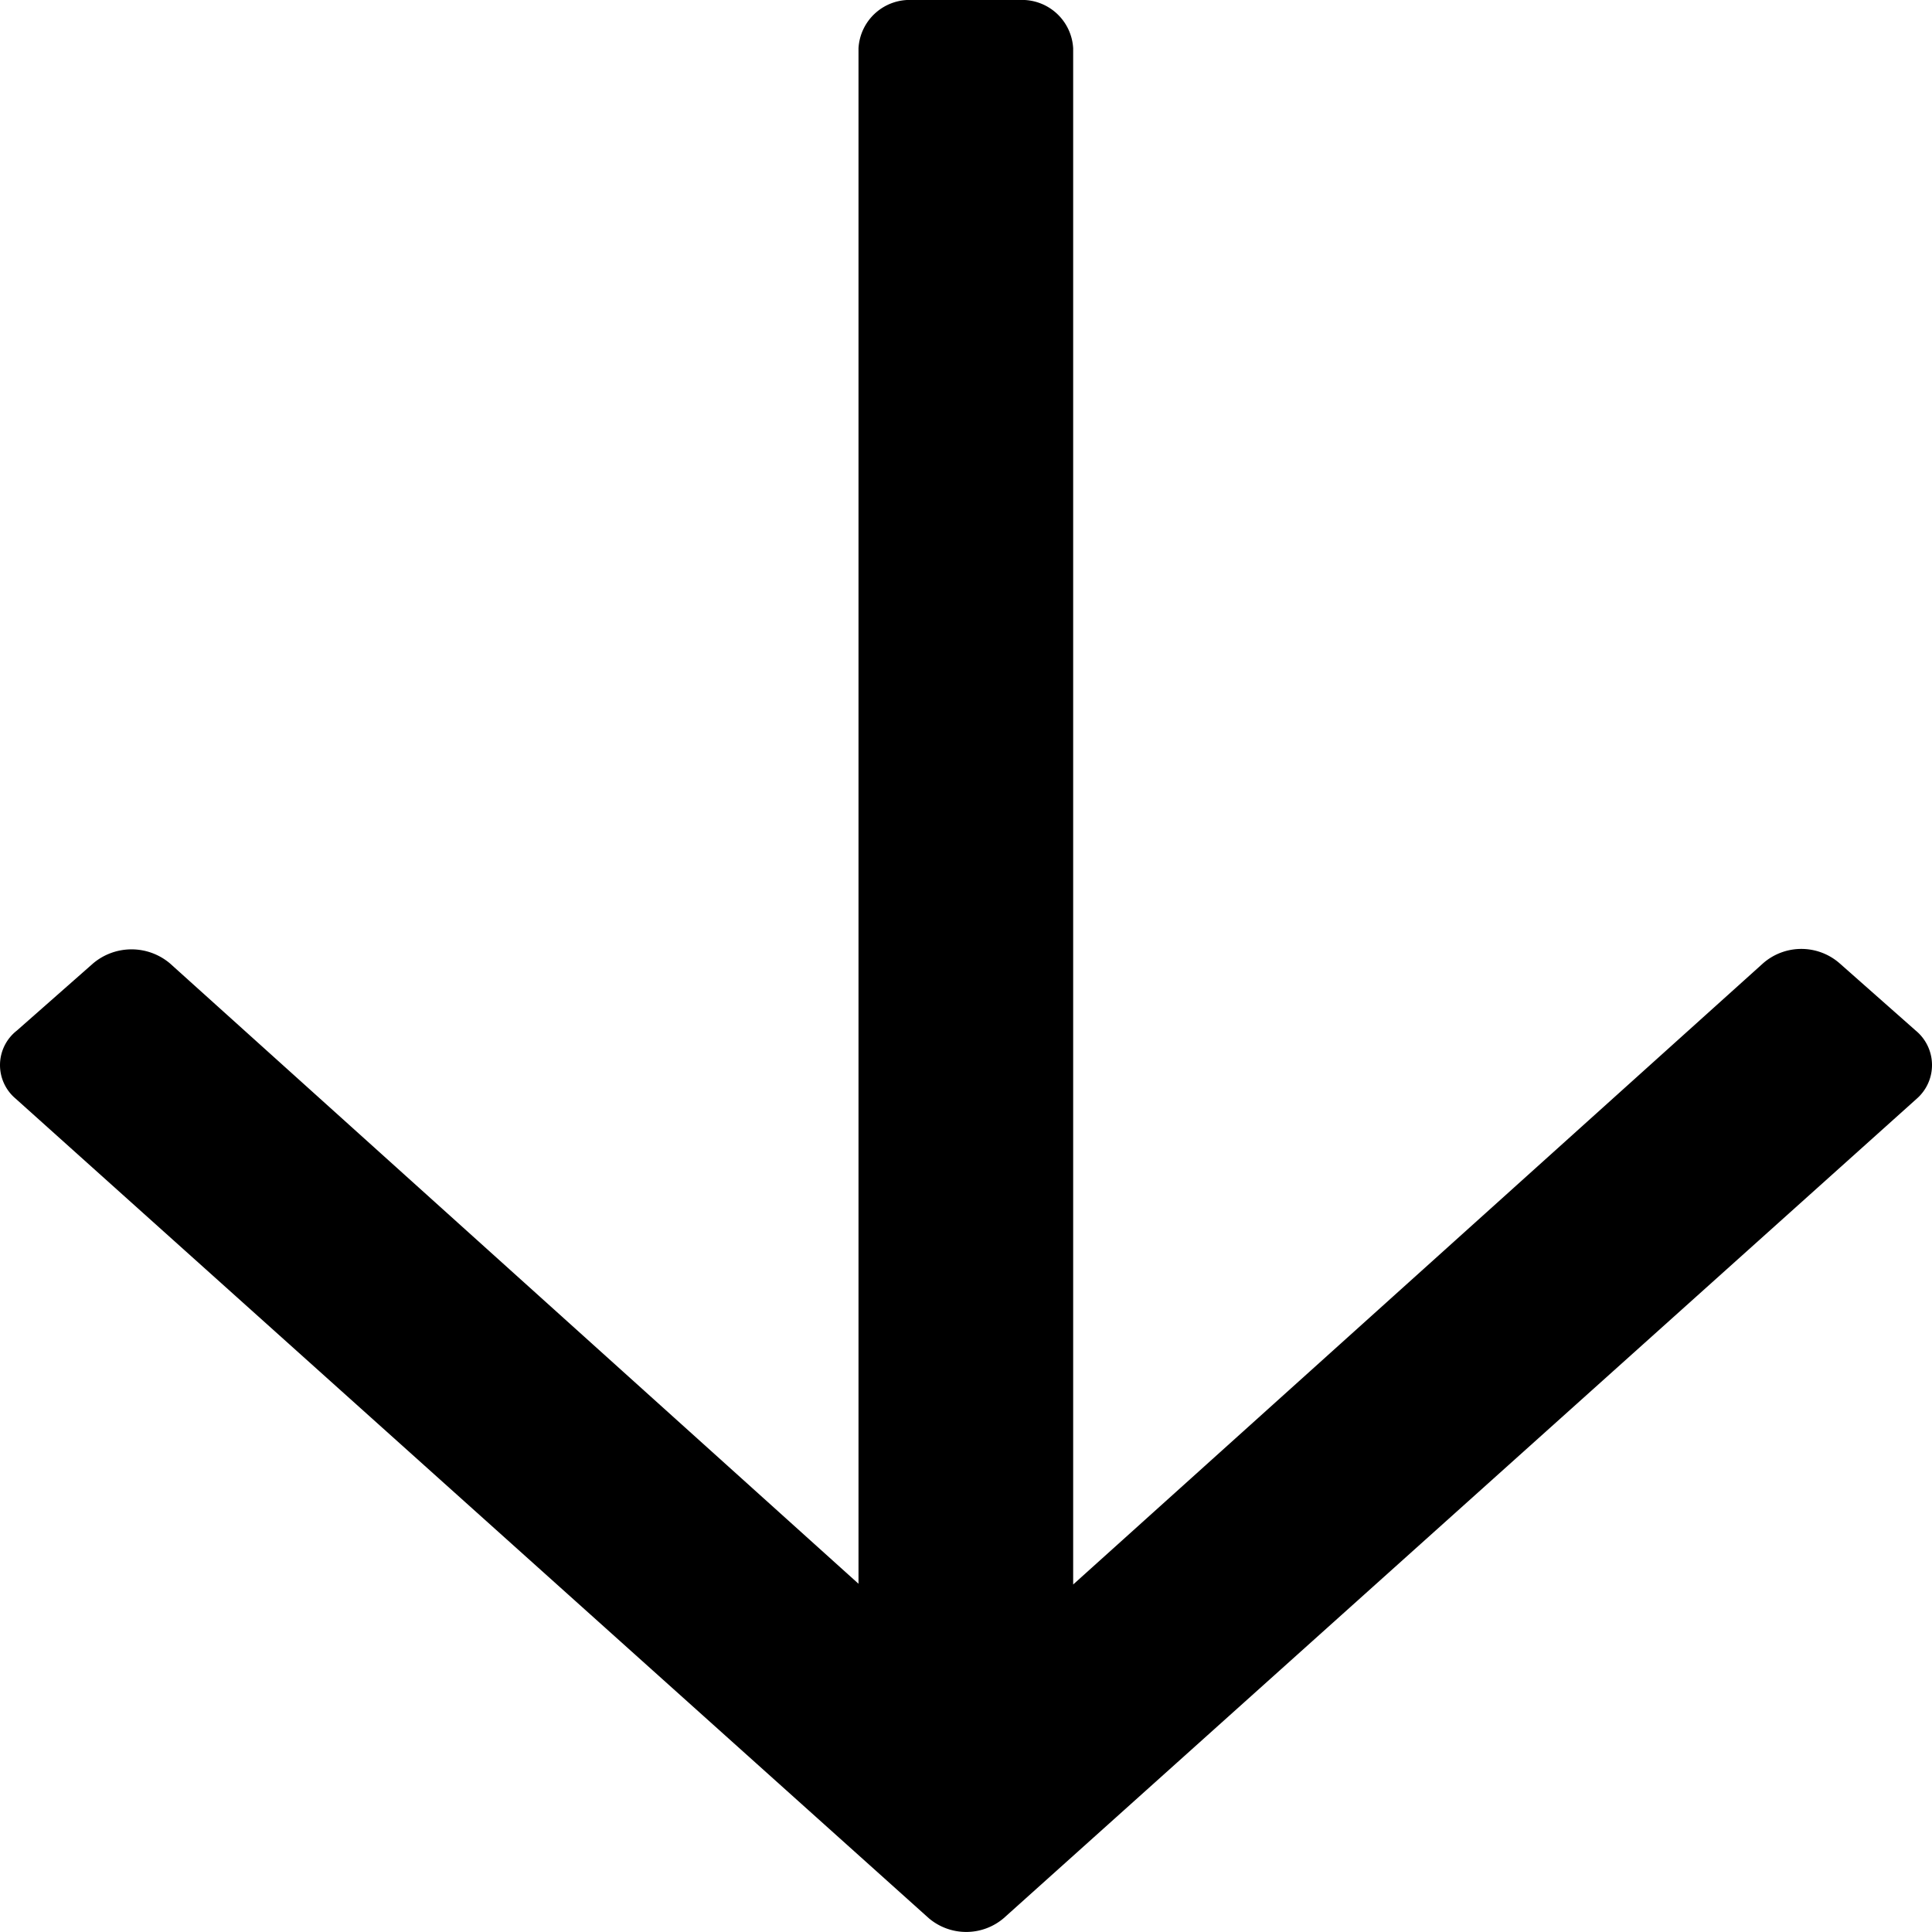 <svg xmlns="http://www.w3.org/2000/svg" viewBox="0 0 128 128"><title>down-arrow</title><path d="M57.263,104.928V3.2A3.392,3.392,0,0,1,60.819,0H67.93a3.391,3.391,0,0,1,3.555,3.2V104.977l45.7-41.149a3.849,3.849,0,0,1,5.086,0l5.037,4.452a2.959,2.959,0,0,1,.079,4.5l-60.5,54.3a3.831,3.831,0,0,1-4.974,0l-60.5-54.3a2.9,2.9,0,0,1,.087-4.5l5.053-4.452a3.947,3.947,0,0,1,5.092,0Z" transform="translate(-0.385 0)"/></svg>